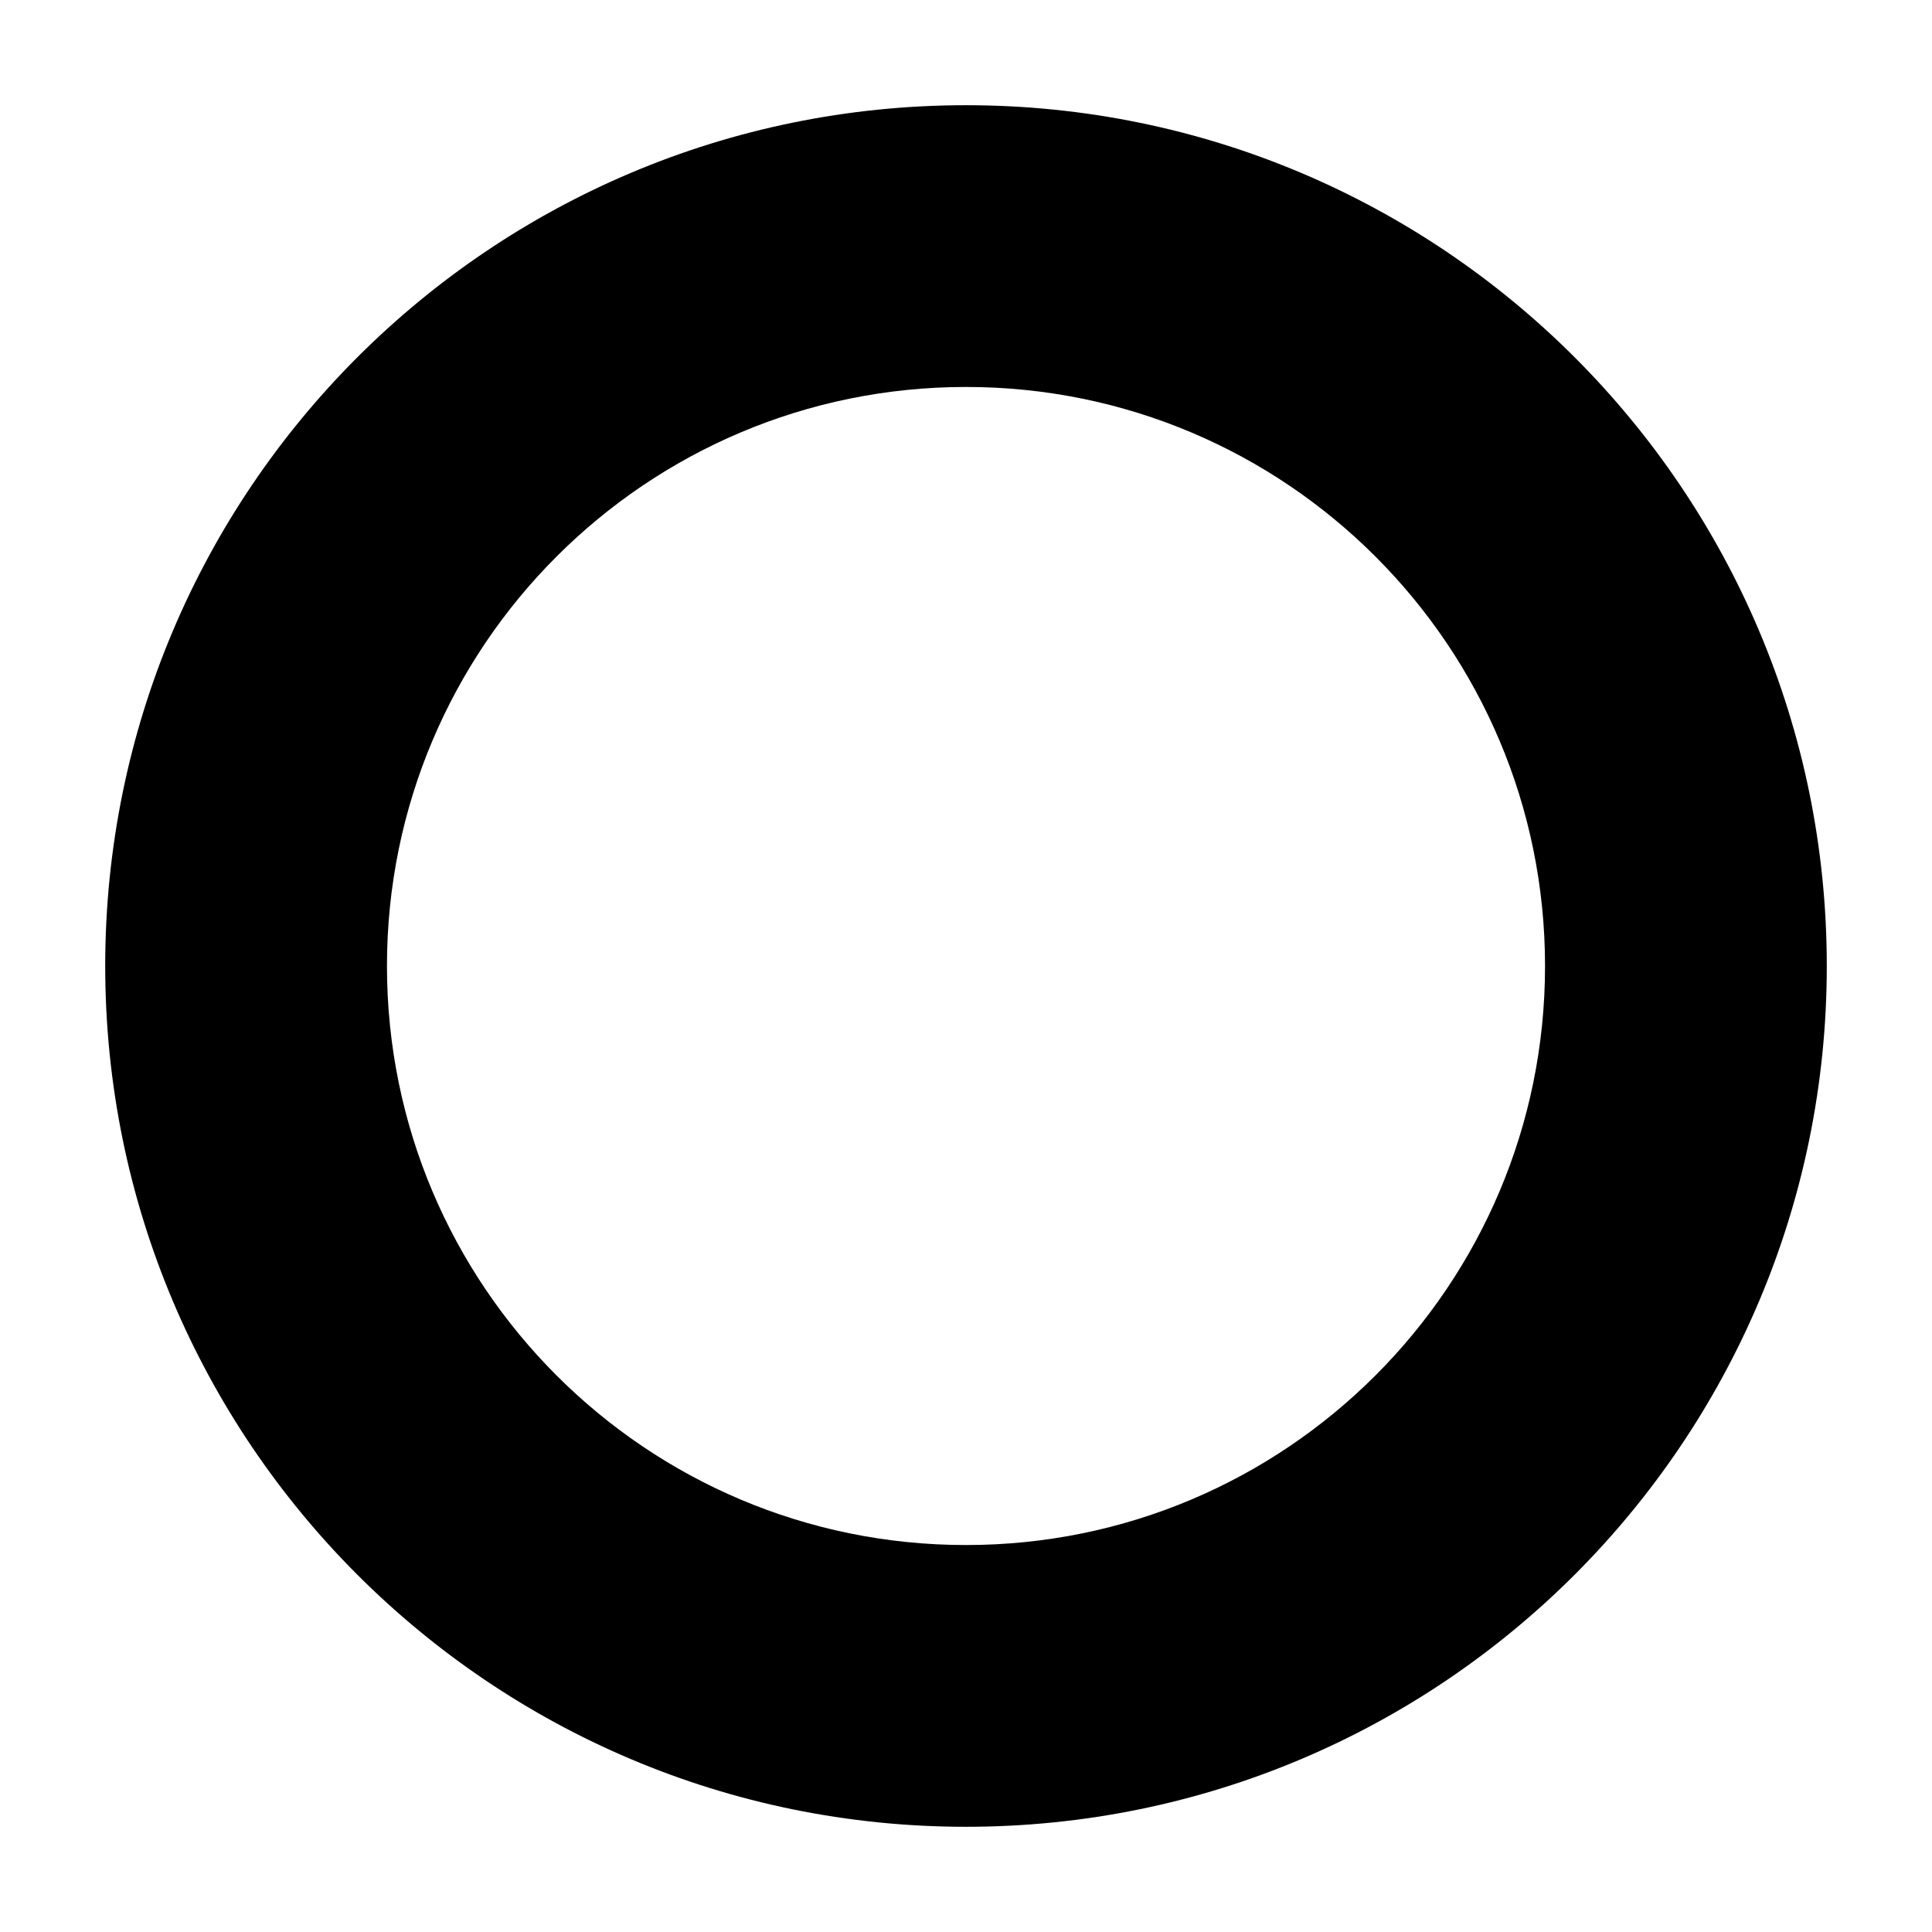 <svg width="24" height="24" viewBox="0 0 24 24" fill="none" xmlns="http://www.w3.org/2000/svg">
<path d="M4.807 12C4.807 8.027 8.027 4.807 12 4.807C15.973 4.807 19.193 8.027 19.193 12C19.193 15.973 15.973 19.193 12 19.193C8.027 19.193 4.807 15.973 4.807 12ZM12 1.307C6.094 1.307 1.307 6.094 1.307 12C1.307 17.906 6.094 22.693 12 22.693C17.906 22.693 22.693 17.906 22.693 12C22.693 6.094 17.906 1.307 12 1.307Z" fill="black"/>
</svg>
